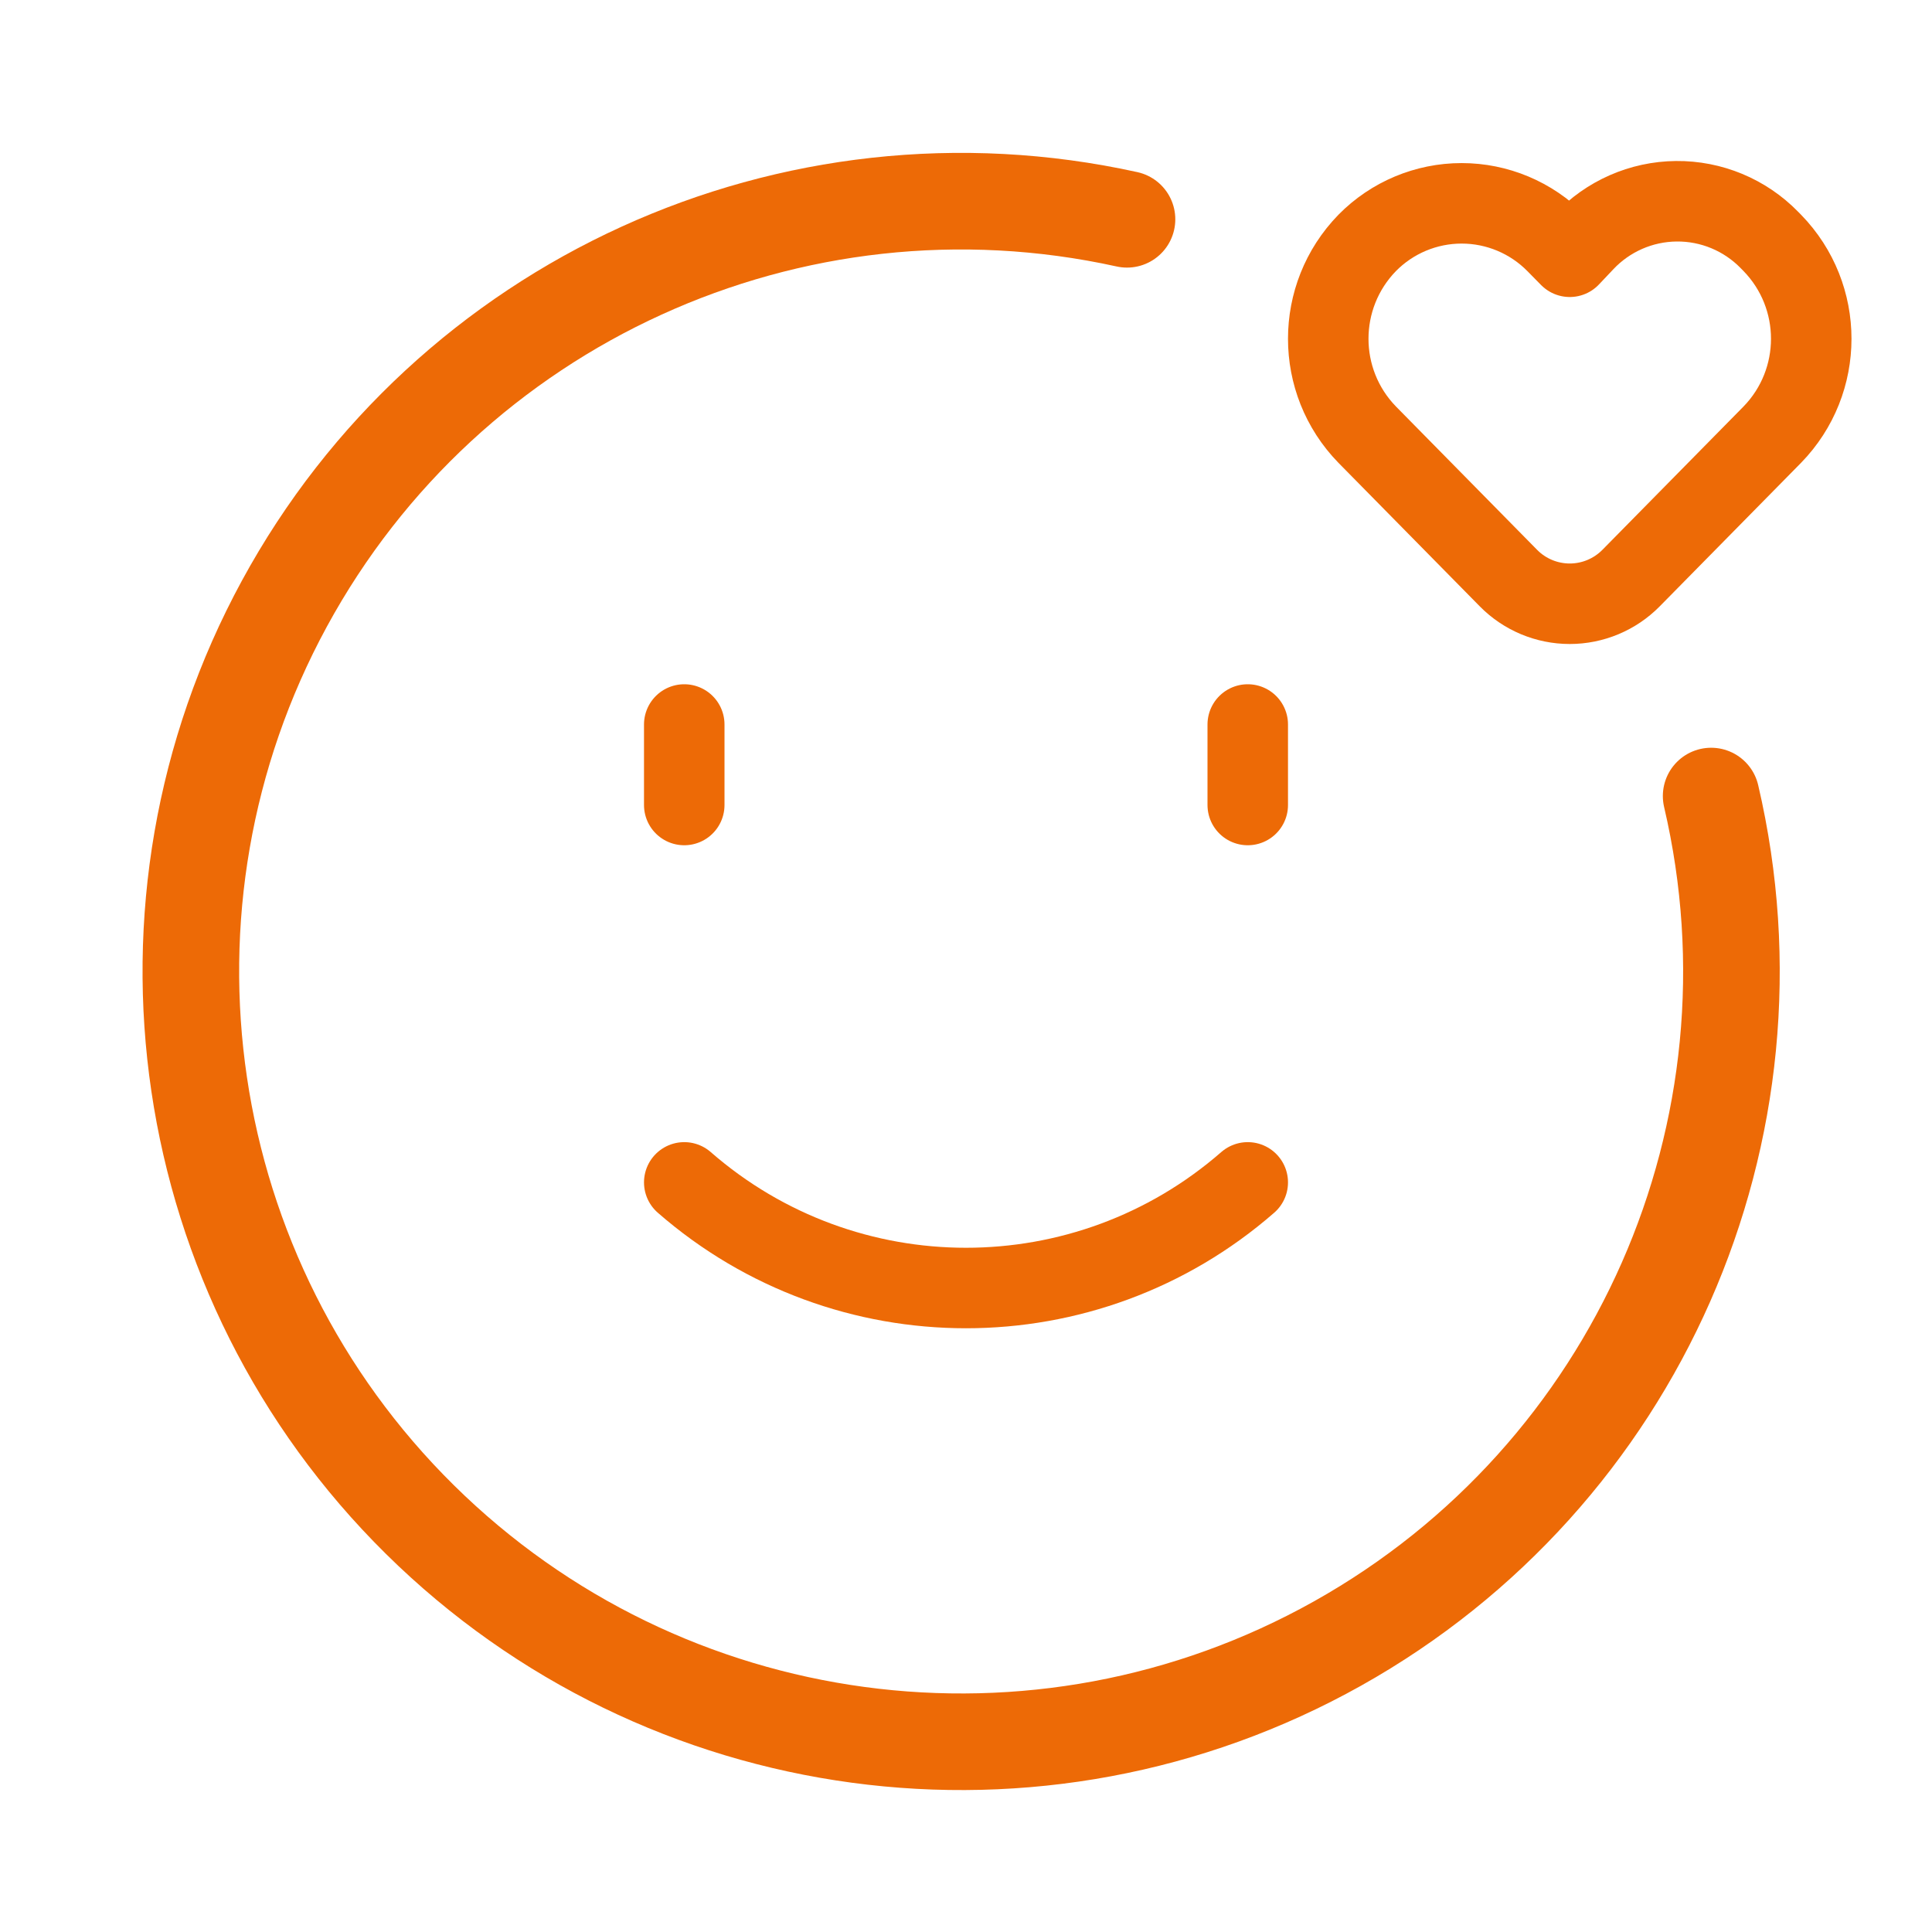 <svg width="120" height="120" viewBox="0 0 120 120" fill="none" xmlns="http://www.w3.org/2000/svg">
<path d="M42.5 45V50" stroke="#ED6A06" stroke-width="5" stroke-linecap="round" stroke-linejoin="round"/>
<path d="M77.5 45V50" stroke="#ED6A06" stroke-width="5" stroke-linecap="round" stroke-linejoin="round"/>
<path d="M77.5 73.44C67.473 82.188 52.527 82.188 42.5 73.44" stroke="#ED6A06" stroke-width="5" stroke-linecap="round" stroke-linejoin="round"/>
<path fill-rule="evenodd" clip-rule="evenodd" d="M96.651 15.086L97.5 15.948L98.377 15.021C99.865 13.433 101.938 12.522 104.115 12.5C106.291 12.478 108.382 13.347 109.902 14.905L110.08 15.086C113.306 18.401 113.306 23.683 110.08 26.998L101.309 35.905C100.304 36.925 98.932 37.5 97.5 37.5C96.068 37.5 94.695 36.925 93.691 35.905L84.92 26.998C81.693 23.683 81.693 18.402 84.92 15.086V15.086C86.467 13.514 88.58 12.629 90.785 12.629C92.991 12.629 95.104 13.514 96.651 15.086Z" stroke="#ED6A06" stroke-width="5" stroke-linecap="round" stroke-linejoin="round"/>
<path d="M106.282 49.444C111.136 70.197 101.678 91.659 83.085 102.077C64.493 112.496 41.25 109.36 26.084 94.386C10.918 79.412 7.485 56.211 17.667 37.487C27.848 18.763 49.187 9.032 70 13.621" stroke="#ED6A06" stroke-width="6" stroke-linecap="round" stroke-linejoin="round"/>
</svg>
